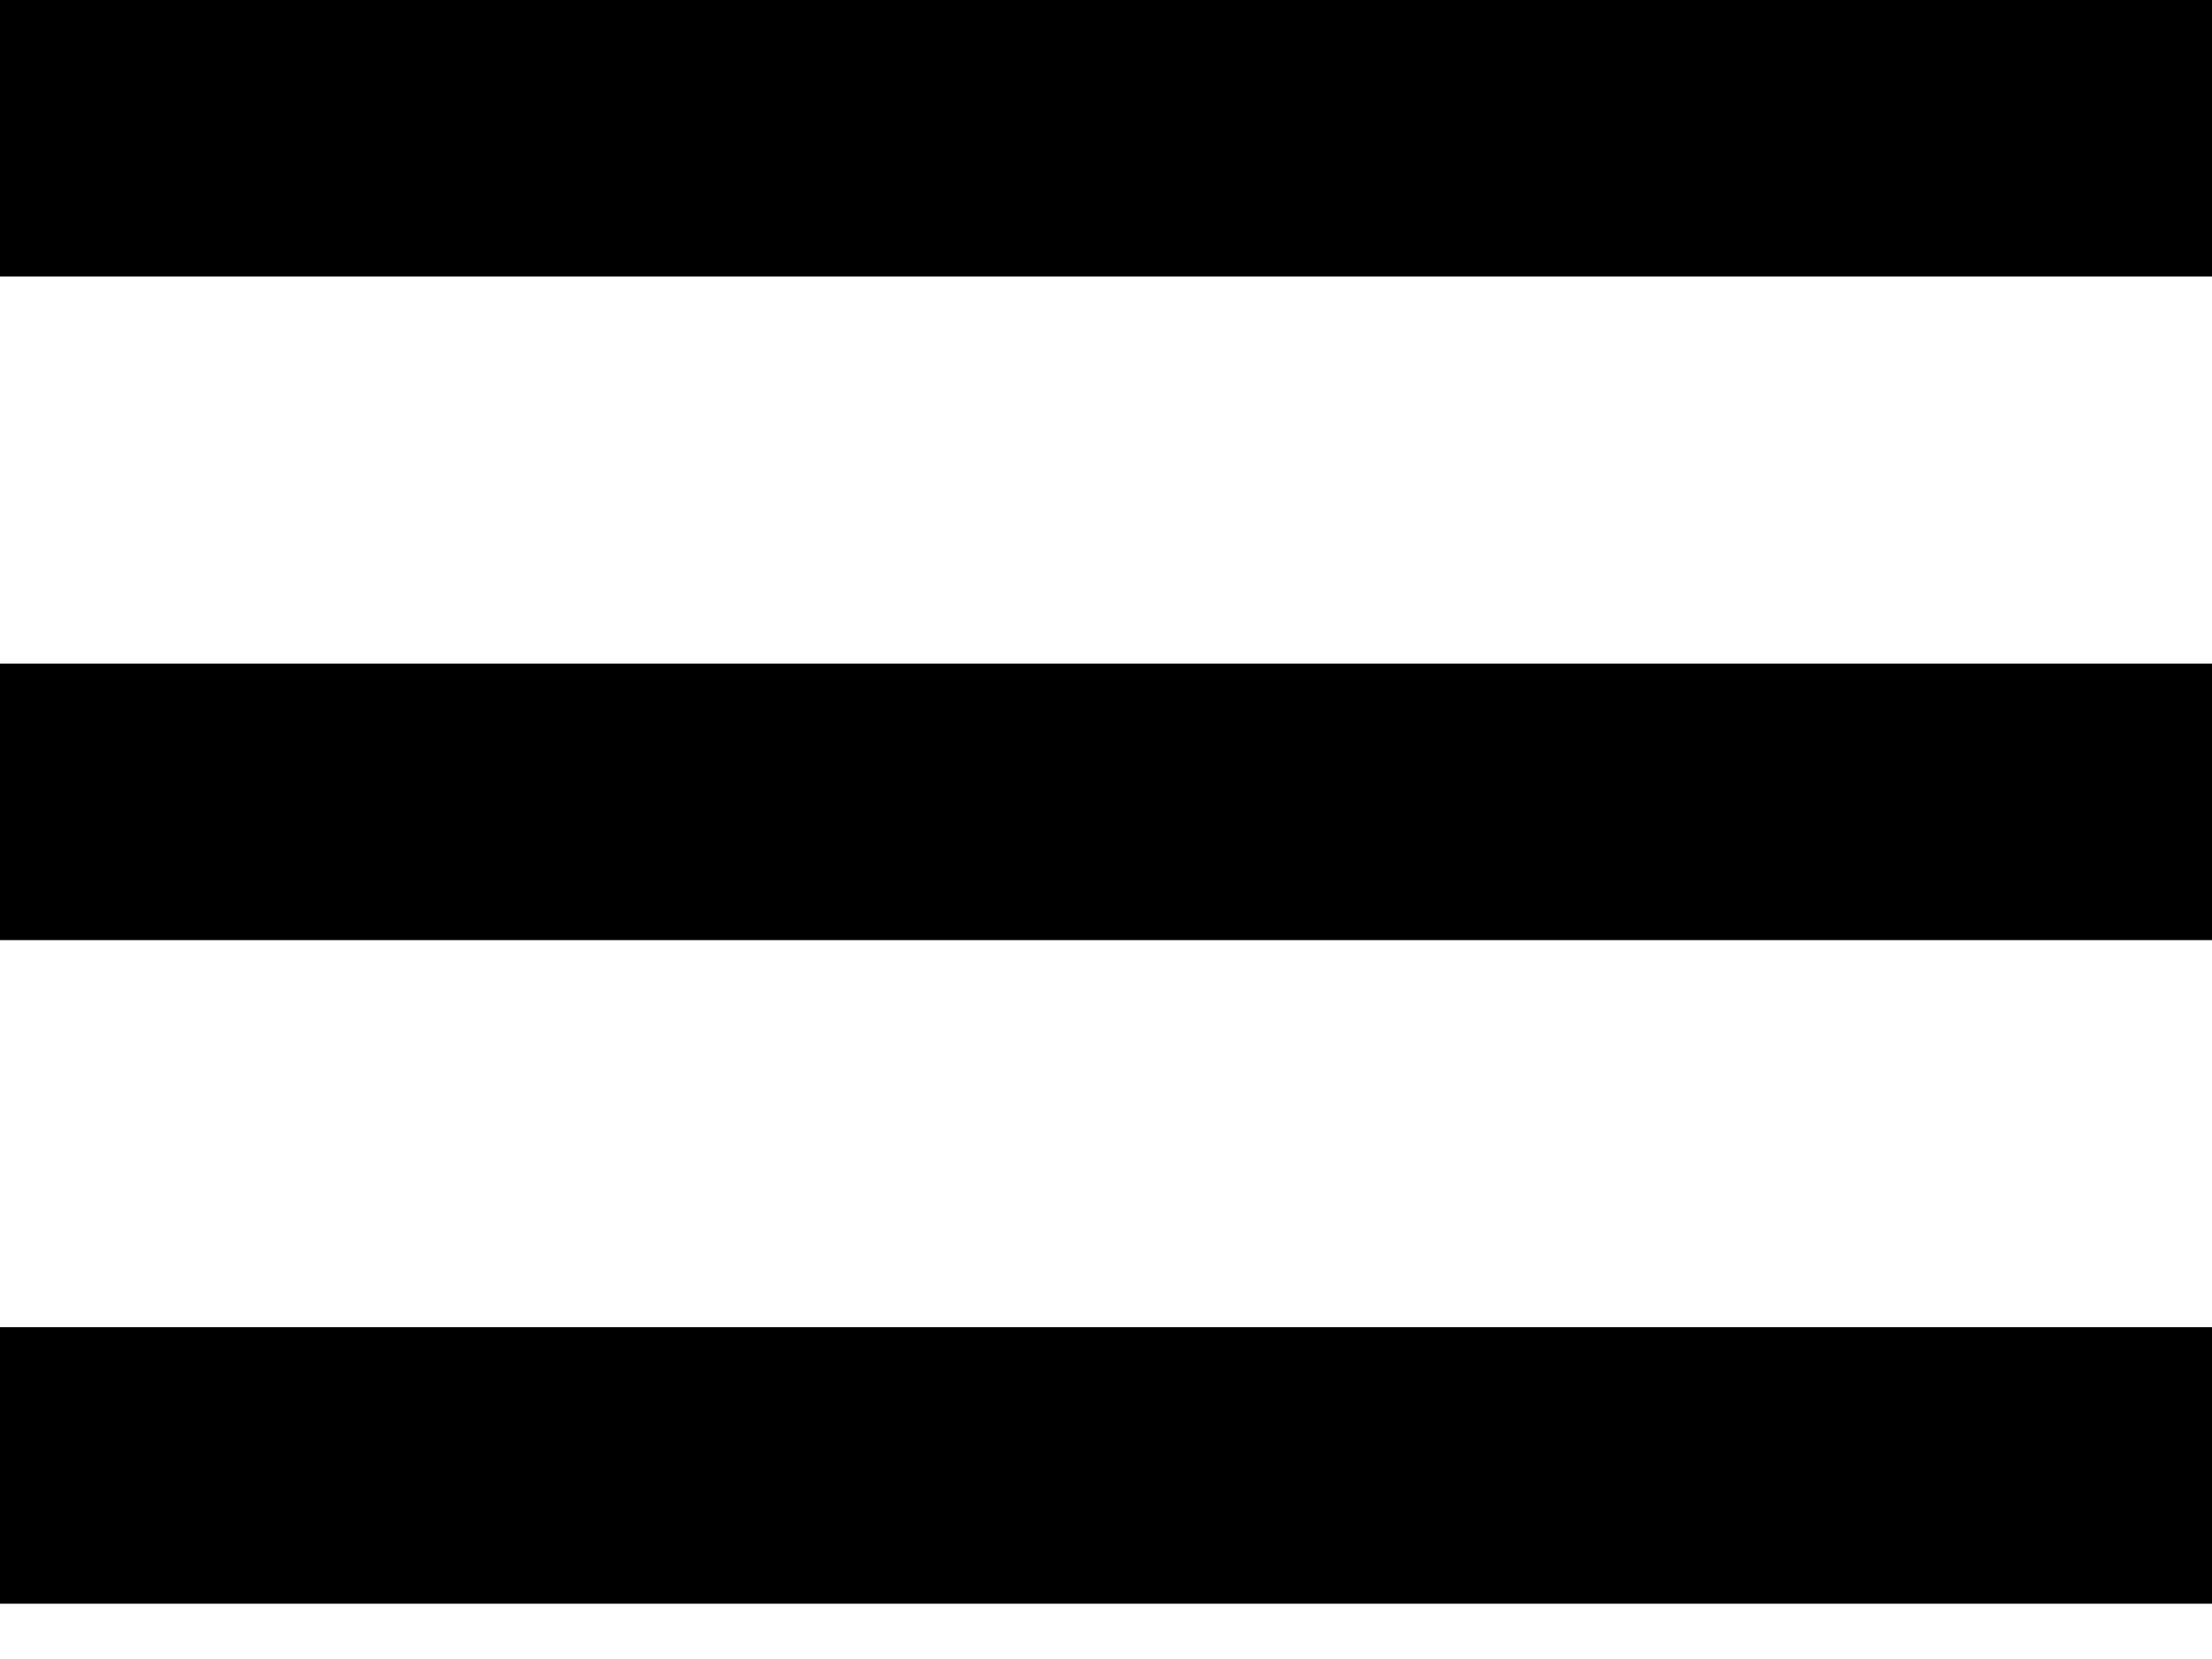 <svg width="40" height="30" viewBox="0 0 40 30" xmlns="http://www.w3.org/2000/svg">
  <!-- Top bar -->
  <rect x="0" y="0" width="40" height="5" fill="#000"/>
  <!-- Middle bar -->
  <rect x="0" y="12" width="40" height="5" fill="#000"/>
  <!-- Bottom bar -->
  <rect x="0" y="24" width="40" height="5" fill="#000"/>
</svg>
